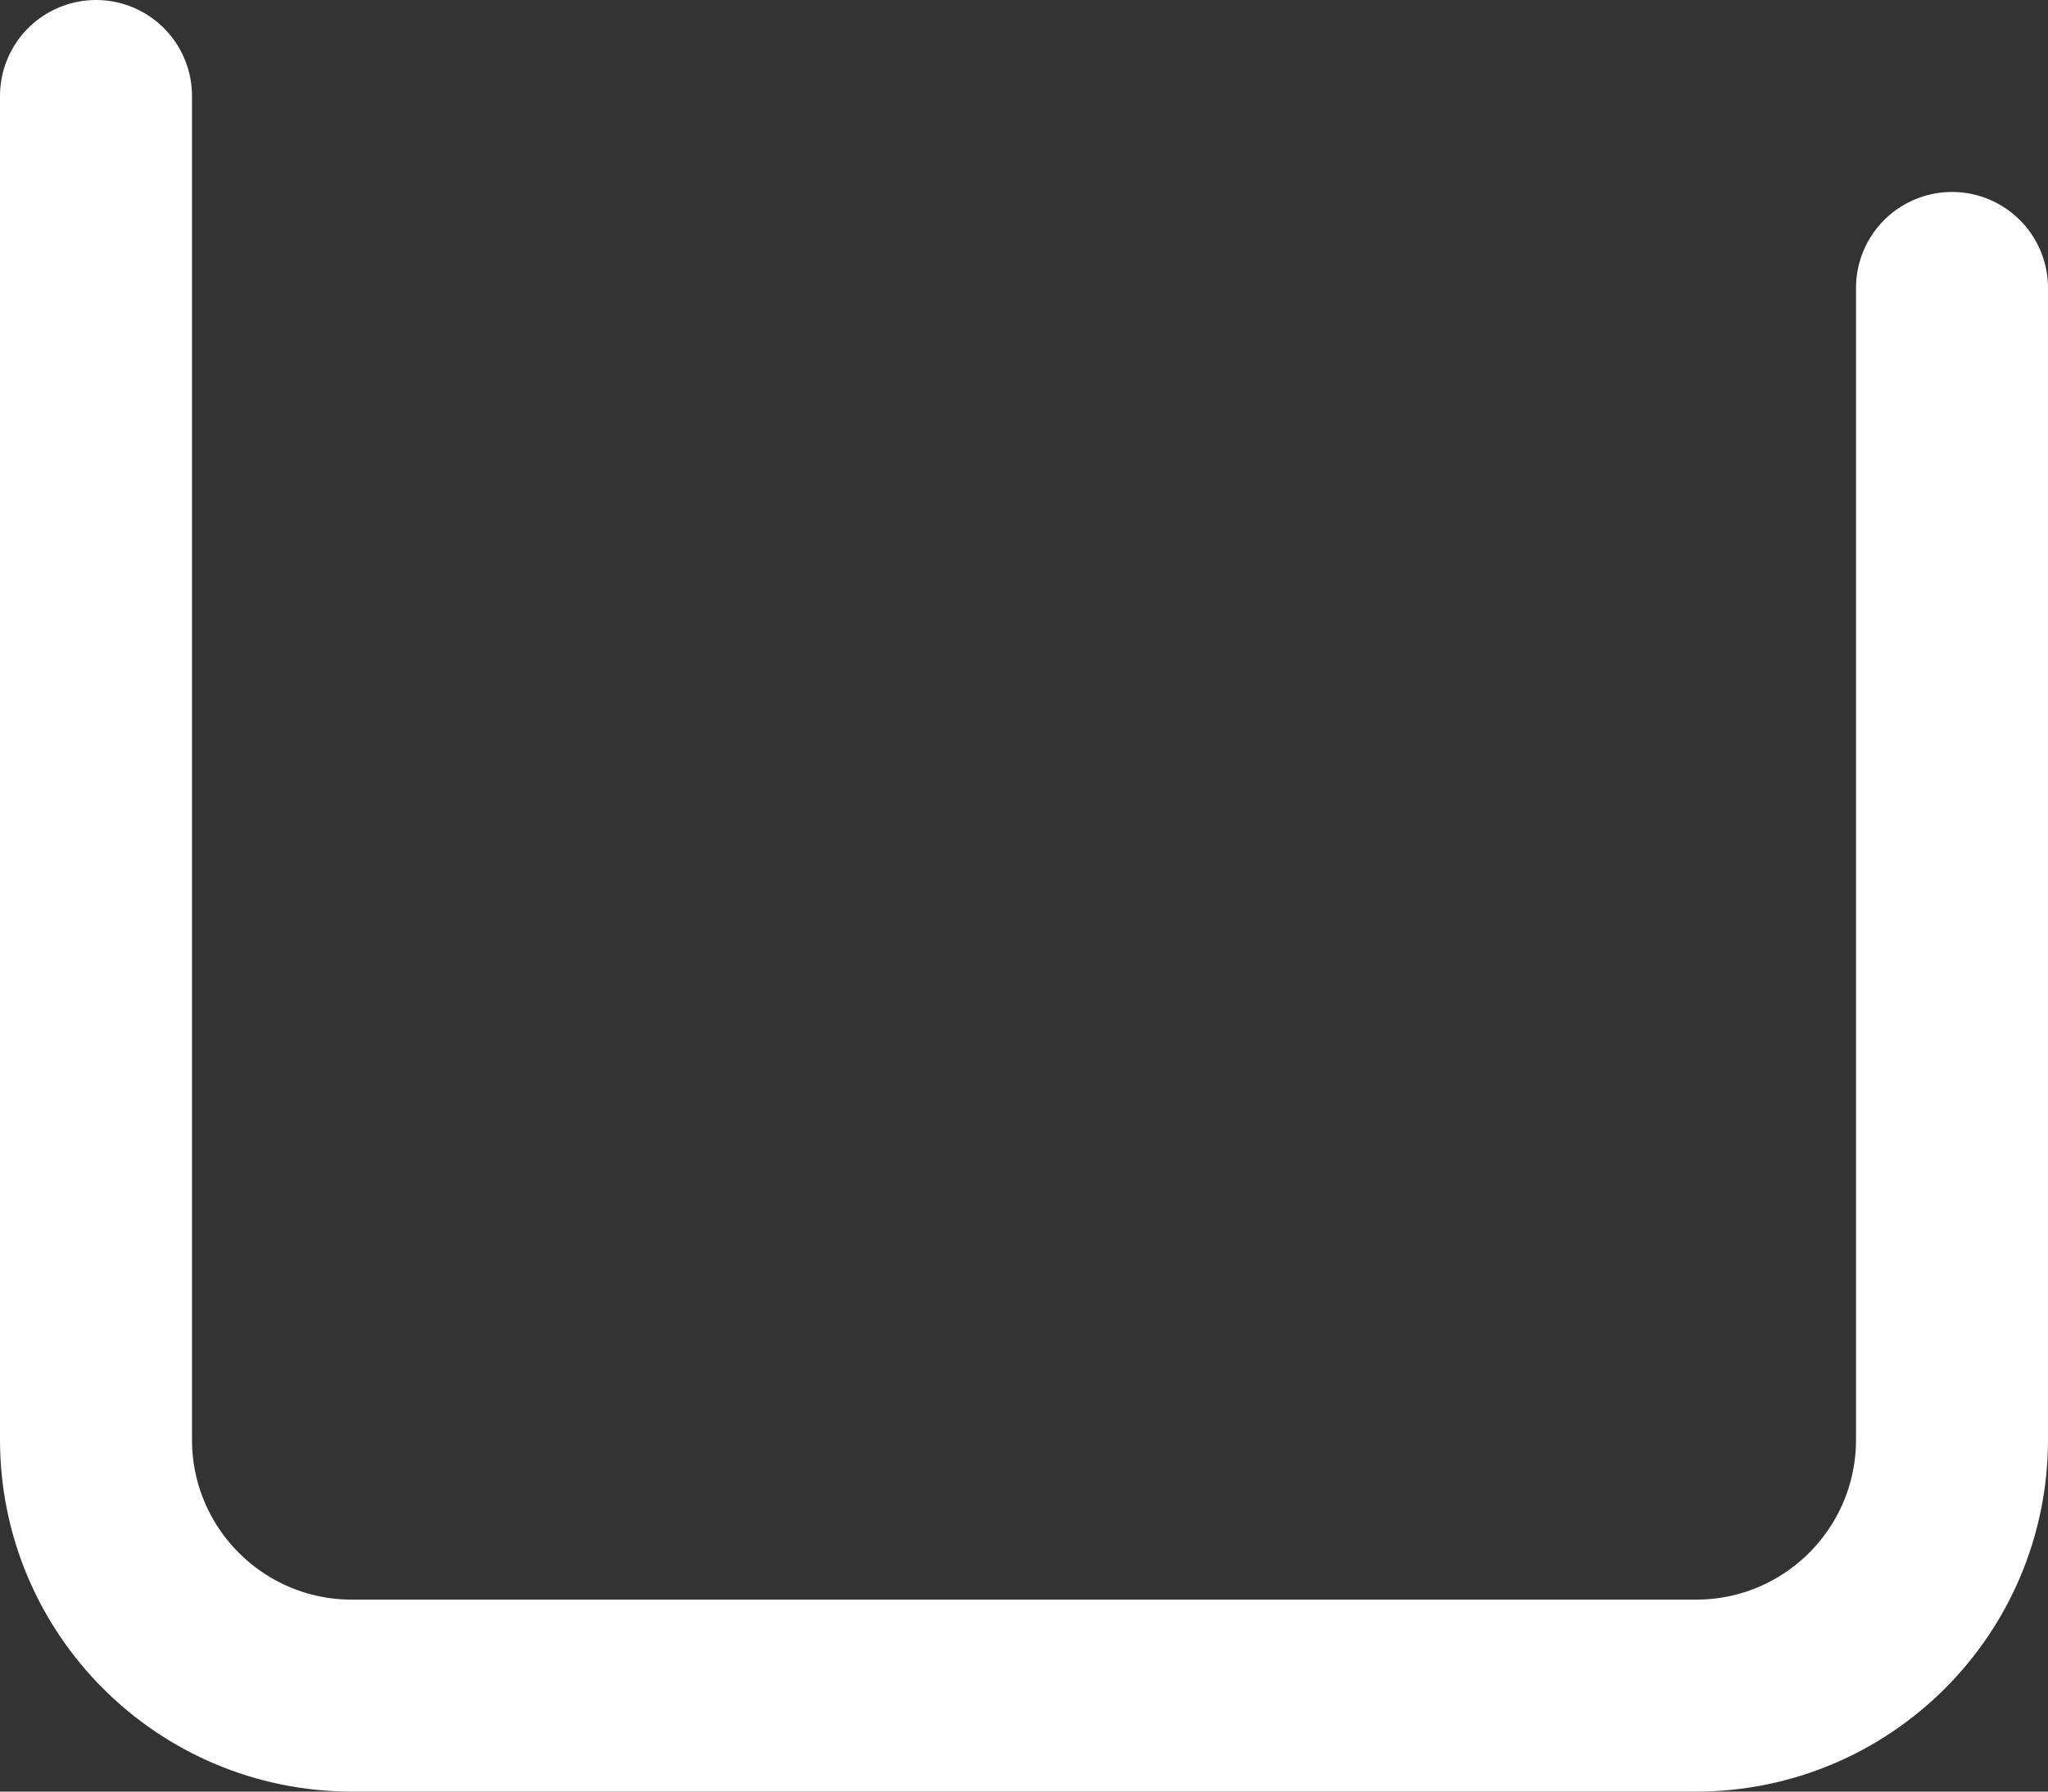 <svg width="16" height="14" viewBox="0 0 16 14" fill="none" xmlns="http://www.w3.org/2000/svg">
<rect x="0" y="0" width="16" height="14" fill="#333333" stroke="none"/>
<path d="M15.25 2.25V11.25C15.25 12.355 14.355 13.25 13.25 13.25H2.75C1.645 13.25 0.75 12.355 0.75 11.25V0.75" stroke="white" stroke-width="1.5" stroke-linecap="round" stroke-linejoin="round"/>
</svg>
